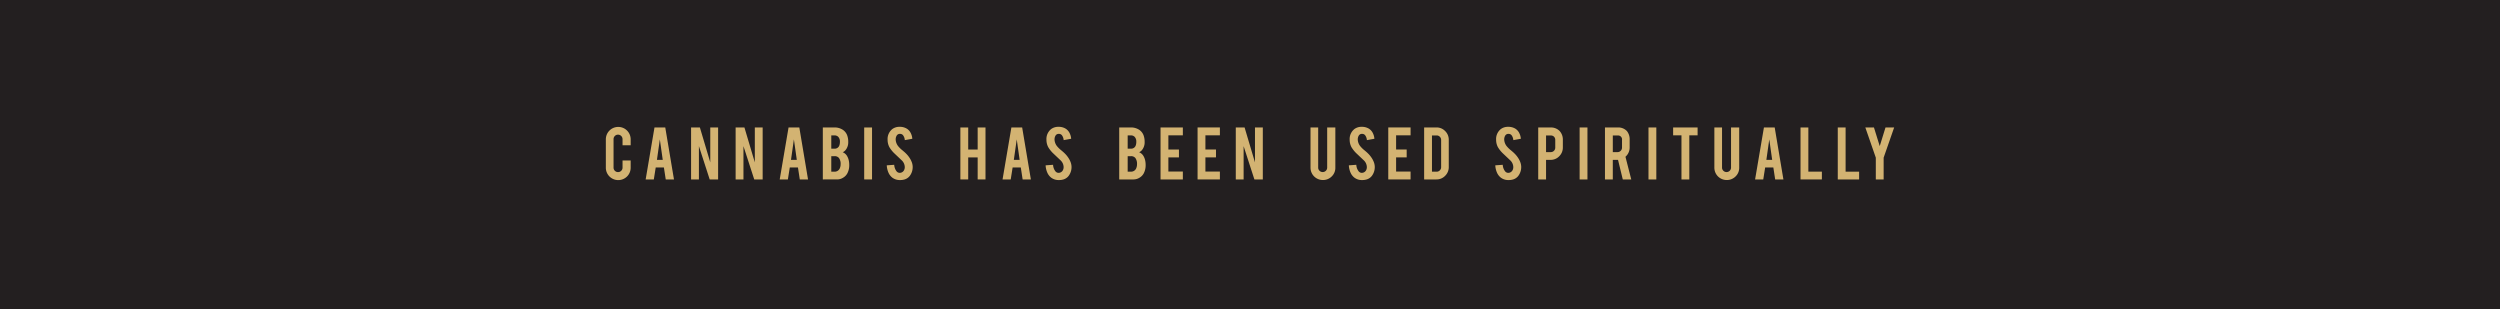<svg id="Layer_1" data-name="Layer 1" xmlns="http://www.w3.org/2000/svg" width="728" height="90" viewBox="0 0 728 90"><defs><style>.cls-1{fill:#231f20;}.cls-2{fill:#d3b372;}</style></defs><title>frame1</title><rect class="cls-1" width="728" height="90"/><path class="cls-2" d="M180.042,52.444a3.608,3.608,0,0,1-3.622-3.61V40.576a3.616,3.616,0,1,1,7.232,0v1.726h-2.367V40.528a1.32,1.32,0,0,0-1.316-1.316,1.248,1.248,0,0,0-.924.387,1.278,1.278,0,0,0-.38.93V48.81a1.299,1.299,0,0,0,1.304,1.305,1.277,1.277,0,0,0,.93-.381,1.248,1.248,0,0,0,.386-.924V46.721h2.367V48.834a3.607,3.607,0,0,1-3.61,3.61Z"/><path class="cls-2" d="M190.946,48.773l-.554,3.478h-2.377l2.572-15.128h3.139l2.536,15.128h-2.399l-.534-3.478Zm1.199-8.185L191.3,46.552h1.69Z"/><path class="cls-2" d="M203.804,37.111l3.028,10.175V37.111h2.282v15.14h-2.451l-3.139-9.695V52.251h-2.282v-15.14Z"/><path class="cls-2" d="M216.776,37.111l3.028,10.175V37.111h2.282v15.14h-2.451l-3.139-9.695V52.251h-2.282v-15.14Z"/><path class="cls-2" d="M229.984,48.773,229.43,52.251h-2.377l2.572-15.128h3.139L235.3,52.251H232.9l-.534-3.478Zm1.199-8.185-.845,5.963h1.69Z"/><path class="cls-2" d="M239.606,52.251v-15.14h3.417a4.354,4.354,0,0,1,2.439.712,3.318,3.318,0,0,1,1.328,1.872,5.268,5.268,0,0,1,.217,1.605,3.554,3.554,0,0,1-.809,2.439,2.281,2.281,0,0,1-.797.591,2.652,2.652,0,0,1,1.292,1.147,4.466,4.466,0,0,1,.519,1.497,5.951,5.951,0,0,1,.085,1.051,5.053,5.053,0,0,1-.543,2.438,3.252,3.252,0,0,1-1.195,1.256,3.29,3.29,0,0,1-1.727.531Zm2.463-8.959h.954a1.398,1.398,0,0,0,1.425-1.038,2.969,2.969,0,0,0,.133-.954,1.994,1.994,0,0,0-.459-1.425,1.443,1.443,0,0,0-1.099-.446h-.954Zm0,6.701h.954a1.619,1.619,0,0,0,1.606-1.195,2.628,2.628,0,0,0,.157-.942,2.87,2.87,0,0,0-.483-1.848,1.557,1.557,0,0,0-1.28-.531h-.954Z"/><path class="cls-2" d="M253.937,52.251h-2.282V37.123h2.282Z"/><path class="cls-2" d="M265.772,48.484a4.256,4.256,0,0,1-.821,2.704,2.955,2.955,0,0,1-1.569,1.074,4.26,4.26,0,0,1-1.268.169,3.584,3.584,0,0,1-2.221-.664,3.703,3.703,0,0,1-1.165-1.478,5.969,5.969,0,0,1-.501-2.144l2.173-.156a3.303,3.303,0,0,0,.7,1.917,1.166,1.166,0,0,0,.942.425,1.415,1.415,0,0,0,1.195-.737,1.83,1.83,0,0,0,.23-1.003,2.784,2.784,0,0,0-.857-1.873q-.676-.64-2.028-1.92a8.669,8.669,0,0,1-1.606-1.971,4.556,4.556,0,0,1-.507-2.127,3.701,3.701,0,0,1,1.388-3.13,3.453,3.453,0,0,1,2.125-.64,3.862,3.862,0,0,1,2.089.543,3.14,3.14,0,0,1,1.093,1.184,4.375,4.375,0,0,1,.501,1.75l-2.185.399a2.635,2.635,0,0,0-.531-1.448,1.115,1.115,0,0,0-.906-.375,1.043,1.043,0,0,0-.954.556,2.14,2.14,0,0,0-.266,1.111,3.329,3.329,0,0,0,.893,2.112,7.551,7.551,0,0,0,1.015.966q.797.665,1.05.93a7.756,7.756,0,0,1,1.304,1.666,6.324,6.324,0,0,1,.35.713A4.144,4.144,0,0,1,265.772,48.484Z"/><path class="cls-2" d="M281.943,45.84V52.251h-2.282V37.123h2.282v6.424h2.753V37.123h2.282V52.251h-2.282V45.84Z"/><path class="cls-2" d="M294.875,48.773l-.554,3.478h-2.377l2.572-15.128h3.139l2.536,15.128H297.792l-.534-3.478Zm1.199-8.185-.845,5.963h1.69Z"/><path class="cls-2" d="M312.029,48.484a4.256,4.256,0,0,1-.821,2.704,2.955,2.955,0,0,1-1.569,1.074,4.26,4.26,0,0,1-1.268.169,3.584,3.584,0,0,1-2.221-.664,3.703,3.703,0,0,1-1.165-1.478,5.969,5.969,0,0,1-.501-2.144l2.173-.156a3.303,3.303,0,0,0,.7,1.917,1.166,1.166,0,0,0,.942.425,1.415,1.415,0,0,0,1.195-.737,1.83,1.83,0,0,0,.229-1.003,2.784,2.784,0,0,0-.857-1.873l-2.028-1.92a8.671,8.671,0,0,1-1.606-1.971,4.557,4.557,0,0,1-.507-2.127,3.701,3.701,0,0,1,1.388-3.13,3.454,3.454,0,0,1,2.125-.64,3.862,3.862,0,0,1,2.089.543,3.141,3.141,0,0,1,1.093,1.184,4.372,4.372,0,0,1,.501,1.75l-2.185.399a2.635,2.635,0,0,0-.531-1.448,1.115,1.115,0,0,0-.906-.375,1.043,1.043,0,0,0-.954.556,2.141,2.141,0,0,0-.266,1.111,3.329,3.329,0,0,0,.893,2.112,7.55,7.55,0,0,0,1.015.966q.797.665,1.05.93a7.753,7.753,0,0,1,1.304,1.666,6.324,6.324,0,0,1,.35.713A4.144,4.144,0,0,1,312.029,48.484Z"/><path class="cls-2" d="M325.917,52.251v-15.14h3.417a4.353,4.353,0,0,1,2.439.712,3.318,3.318,0,0,1,1.328,1.872,5.271,5.271,0,0,1,.217,1.605,3.555,3.555,0,0,1-.809,2.439,2.281,2.281,0,0,1-.797.591,2.652,2.652,0,0,1,1.292,1.147,4.466,4.466,0,0,1,.519,1.497,5.941,5.941,0,0,1,.085,1.051,5.053,5.053,0,0,1-.543,2.438A3.251,3.251,0,0,1,331.87,51.72a3.29,3.29,0,0,1-1.726.531Zm2.463-8.959h.954a1.398,1.398,0,0,0,1.425-1.038,2.966,2.966,0,0,0,.133-.954,1.994,1.994,0,0,0-.459-1.425,1.443,1.443,0,0,0-1.099-.446H328.38Zm0,6.701h.954a1.619,1.619,0,0,0,1.606-1.195,2.628,2.628,0,0,0,.157-.942,2.87,2.87,0,0,0-.483-1.848,1.557,1.557,0,0,0-1.28-.531H328.38Z"/><path class="cls-2" d="M337.949,52.251v-15.14h6.496v2.294H340.231v4.129H343.31v2.295H340.231V49.957h4.214v2.294Z"/><path class="cls-2" d="M348.734,52.251v-15.14h6.496v2.294h-4.214v4.129h3.079v2.295h-3.079V49.957h4.214v2.294Z"/><path class="cls-2" d="M362.422,37.111,365.45,47.286V37.111h2.281v15.14h-2.45l-3.139-9.695V52.251H359.86v-15.14Z"/><path class="cls-2" d="M385.23,52.42a3.586,3.586,0,0,1-3.609-3.598v-11.7h2.233V48.798a1.248,1.248,0,0,0,.387.924,1.279,1.279,0,0,0,.93.38,1.299,1.299,0,0,0,1.304-1.304V37.123h2.378v11.7a3.437,3.437,0,0,1-1.062,2.56A3.529,3.529,0,0,1,385.23,52.42Z"/><path class="cls-2" d="M400.33,48.484a4.259,4.259,0,0,1-.821,2.704,2.957,2.957,0,0,1-1.569,1.074,4.262,4.262,0,0,1-1.268.169,3.583,3.583,0,0,1-2.222-.664,3.698,3.698,0,0,1-1.165-1.478,5.948,5.948,0,0,1-.501-2.144l2.173-.156a3.303,3.303,0,0,0,.7,1.917,1.166,1.166,0,0,0,.942.425,1.415,1.415,0,0,0,1.195-.737,1.834,1.834,0,0,0,.229-1.003,2.785,2.785,0,0,0-.856-1.873q-.677-.64-2.028-1.92a8.687,8.687,0,0,1-1.607-1.971,4.556,4.556,0,0,1-.507-2.127,3.7,3.7,0,0,1,1.389-3.13,3.45,3.45,0,0,1,2.125-.64,3.864,3.864,0,0,1,2.089.543,3.148,3.148,0,0,1,1.093,1.184,4.391,4.391,0,0,1,.501,1.75l-2.186.399a2.631,2.631,0,0,0-.531-1.448,1.116,1.116,0,0,0-.905-.375,1.043,1.043,0,0,0-.954.556,2.136,2.136,0,0,0-.266,1.111,3.33,3.33,0,0,0,.893,2.112,7.534,7.534,0,0,0,1.014.966q.797.665,1.051.93a7.756,7.756,0,0,1,1.304,1.666,6.334,6.334,0,0,1,.351.713A4.153,4.153,0,0,1,400.33,48.484Z"/><path class="cls-2" d="M404.264,52.251v-15.14h6.495v2.294h-4.214v4.129h3.079v2.295h-3.079V49.957h4.214v2.294Z"/><path class="cls-2" d="M421.881,48.629a3.509,3.509,0,0,1-1.051,2.56,3.437,3.437,0,0,1-2.535,1.062H414.709v-15.14h3.586a3.43,3.43,0,0,1,2.541,1.062,3.506,3.506,0,0,1,1.045,2.548ZM416.99,49.993h1.377a1.216,1.216,0,0,0,.917-.393,1.293,1.293,0,0,0,.375-.924V40.757a1.277,1.277,0,0,0-.381-.93,1.232,1.232,0,0,0-.911-.387H416.99Z"/><path class="cls-2" d="M442.975,48.484a4.259,4.259,0,0,1-.821,2.704,2.957,2.957,0,0,1-1.569,1.074,4.261,4.261,0,0,1-1.268.169,3.583,3.583,0,0,1-2.222-.664,3.698,3.698,0,0,1-1.165-1.478,5.952,5.952,0,0,1-.501-2.144l2.173-.156a3.302,3.302,0,0,0,.7,1.917,1.165,1.165,0,0,0,.942.425,1.415,1.415,0,0,0,1.195-.737,1.835,1.835,0,0,0,.229-1.003,2.785,2.785,0,0,0-.857-1.873q-.677-.64-2.028-1.92a8.686,8.686,0,0,1-1.606-1.971A4.556,4.556,0,0,1,435.67,40.7a3.7,3.7,0,0,1,1.389-3.13,3.45,3.45,0,0,1,2.125-.64,3.864,3.864,0,0,1,2.089.543,3.148,3.148,0,0,1,1.093,1.184,4.388,4.388,0,0,1,.501,1.75l-2.186.399a2.631,2.631,0,0,0-.531-1.448,1.116,1.116,0,0,0-.905-.375,1.043,1.043,0,0,0-.954.556,2.136,2.136,0,0,0-.266,1.111,3.33,3.33,0,0,0,.894,2.112,7.532,7.532,0,0,0,1.014.966q.797.665,1.051.93a7.753,7.753,0,0,1,1.304,1.666,6.317,6.317,0,0,1,.351.713A4.153,4.153,0,0,1,442.975,48.484Z"/><path class="cls-2" d="M451.527,37.123a3.478,3.478,0,0,1,2.656,1.051,3.646,3.646,0,0,1,.918,2.56V42.93a3.519,3.519,0,0,1-1.045,2.56,3.414,3.414,0,0,1-2.529,1.062h-1.316V52.251H447.93V37.123Zm1.364,3.646a1.304,1.304,0,0,0-.356-.954,1.268,1.268,0,0,0-.947-.361h-1.377v4.841h1.377a1.247,1.247,0,0,0,.924-.386,1.28,1.28,0,0,0,.38-.93Z"/><path class="cls-2" d="M462.267,52.251h-2.281V37.123h2.281Z"/><path class="cls-2" d="M470.966,37.123a3.479,3.479,0,0,1,2.801,1.051,3.815,3.815,0,0,1,.785,2.56V42.93a3.533,3.533,0,0,1-1.22,2.717l1.69,6.604h-2.468l-1.384-5.699h-1.522V52.251h-2.281V37.123ZM472.33,40.769a1.157,1.157,0,0,0-1.304-1.315h-1.377v4.841h1.377a1.247,1.247,0,0,0,.924-.386,1.28,1.28,0,0,0,.38-.93Z"/><path class="cls-2" d="M482.32,52.251h-2.281V37.123H482.32Z"/><path class="cls-2" d="M489.644,39.416h-2.427V37.123h7.123v2.294h-2.415V52.251h-2.281Z"/><path class="cls-2" d="M502.832,52.42a3.586,3.586,0,0,1-3.609-3.598v-11.7h2.233V48.798a1.248,1.248,0,0,0,.387.924,1.278,1.278,0,0,0,.93.38,1.299,1.299,0,0,0,1.304-1.304V37.123h2.378v11.7a3.436,3.436,0,0,1-1.062,2.56A3.529,3.529,0,0,1,502.832,52.42Z"/><path class="cls-2" d="M514.015,48.773,513.46,52.251h-2.376l2.571-15.128h3.14L519.33,52.251h-2.399l-.534-3.478Zm1.198-8.185-.845,5.963h1.689Z"/><path class="cls-2" d="M530.529,52.251h-6.218V37.123h2.281V49.981h3.937Z"/><path class="cls-2" d="M541.376,52.251h-6.218V37.123H537.44V49.981h3.937Z"/><path class="cls-2" d="M546.235,45.913l-3.055-8.802h2.511l1.69,5.434,1.679-5.434h2.523l-3.067,8.802V52.251h-2.281Z"/></svg>